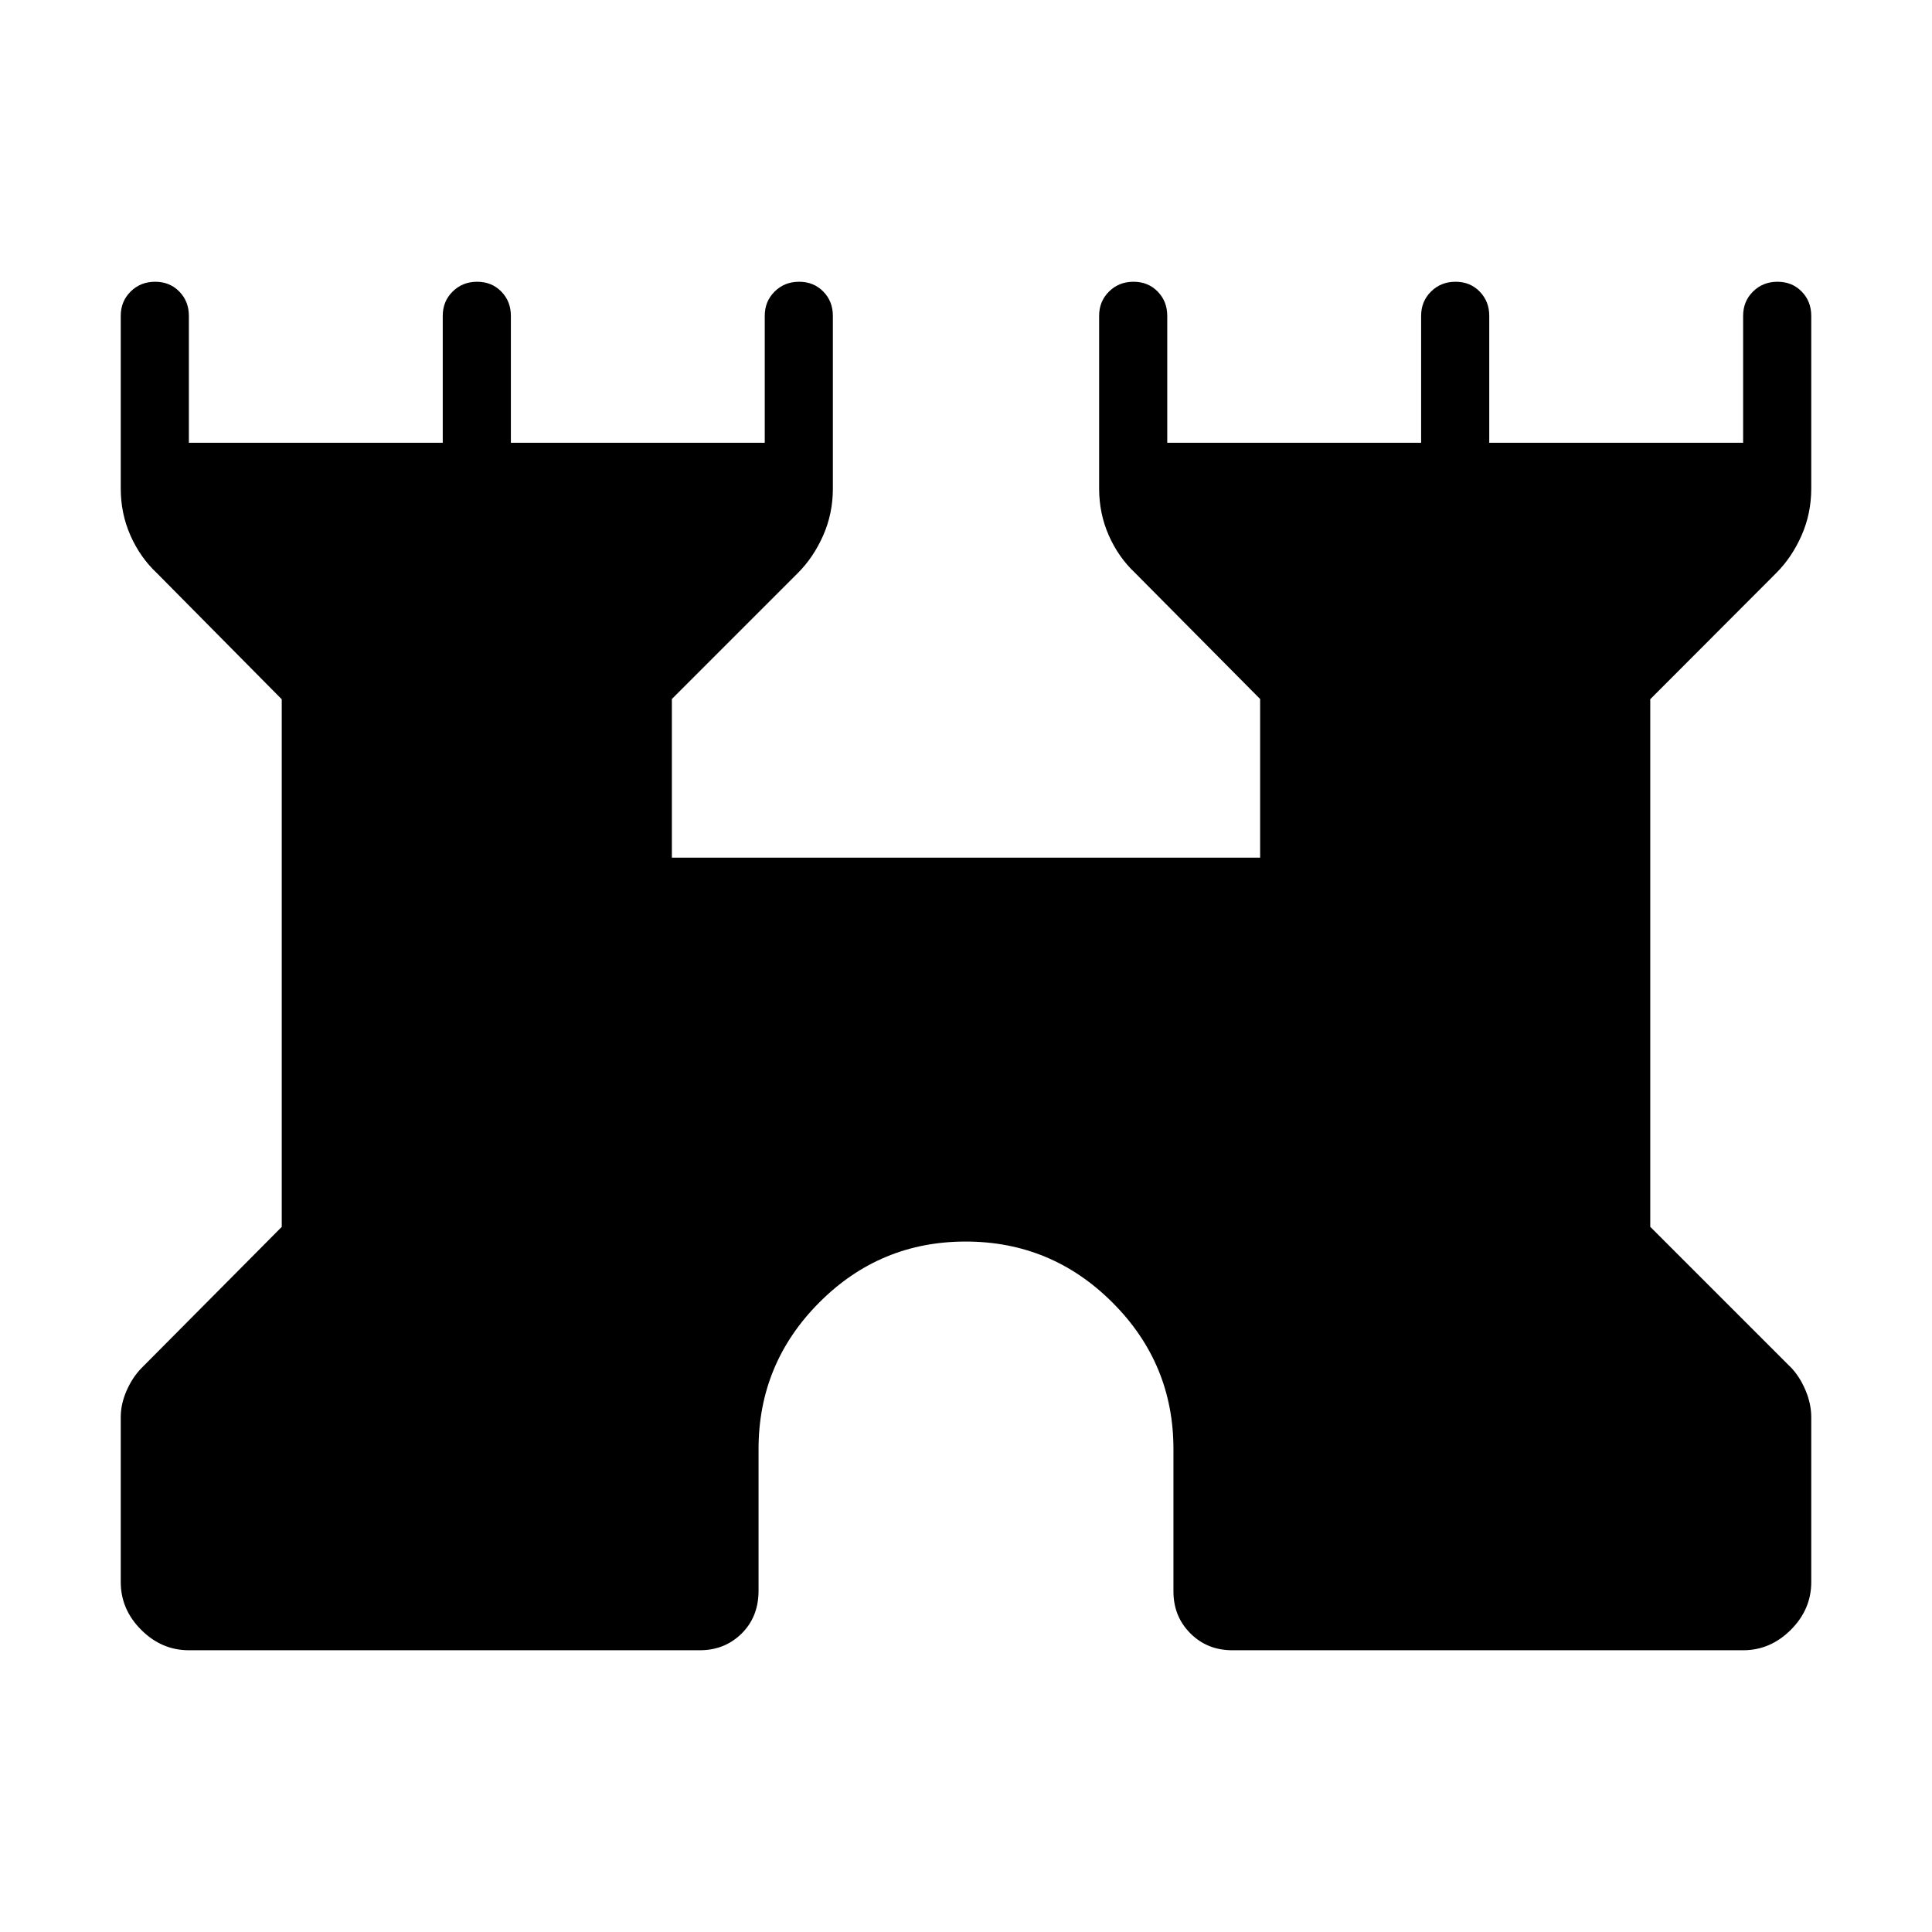 <svg xmlns="http://www.w3.org/2000/svg" height="40" viewBox="0 -960 960 960" width="40"><path d="M60-173.85v-81.97q0-6.49 2.86-13.06 2.86-6.58 7.32-11.2L140-350.37v-262.16l-62.13-62.78q-8.23-7.72-13.05-18.61Q60-704.82 60-717.26v-85.82q0-7.19 4.91-12.05Q69.82-820 77.08-820q7.25 0 12.01 4.87 4.76 4.86 4.76 12.05V-740H220v-63.08q0-7.19 4.91-12.05 4.91-4.87 12.17-4.87 7.25 0 12.01 4.87 4.76 4.86 4.76 12.05V-740H380v-63.08q0-7.19 4.91-12.05 4.91-4.87 12.17-4.87 7.25 0 12.01 4.87 4.76 4.86 4.76 12.05v85.82q0 12.44-4.82 23.34-4.82 10.89-12.54 18.61l-62.64 62.64v78.82h292.3v-78.82l-62.12-62.64q-8.24-7.72-13.06-18.61-4.82-10.9-4.82-23.34v-85.82q0-7.19 4.91-12.05 4.91-4.87 12.17-4.87t12.01 4.87q4.76 4.86 4.76 12.05V-740h126.15v-63.08q0-7.19 4.91-12.05 4.91-4.87 12.17-4.87t12.01 4.87q4.76 4.86 4.76 12.05V-740h126.15v-63.08q0-7.19 4.91-12.05 4.91-4.87 12.17-4.87t12.01 4.87q4.76 4.86 4.76 12.05v85.82q0 12.44-4.82 23.34-4.82 10.89-12.54 18.61L820-612.56v262.15l70.33 70.33q4.22 4.62 6.95 11.2 2.72 6.57 2.72 13.06v81.97q0 13.54-10.15 23.7Q879.69-140 866.15-140H612.31q-12.43 0-20.83-8.4-8.4-8.41-8.4-20.83V-240q0-42.53-30.32-72.8-30.32-30.28-72.91-30.28-42.59 0-72.76 30.28-30.17 30.27-30.17 72.8v70.39q0 12.99-8.4 21.3T347.69-140H93.85q-13.54 0-23.7-10.15Q60-160.31 60-173.85Z"/></svg>